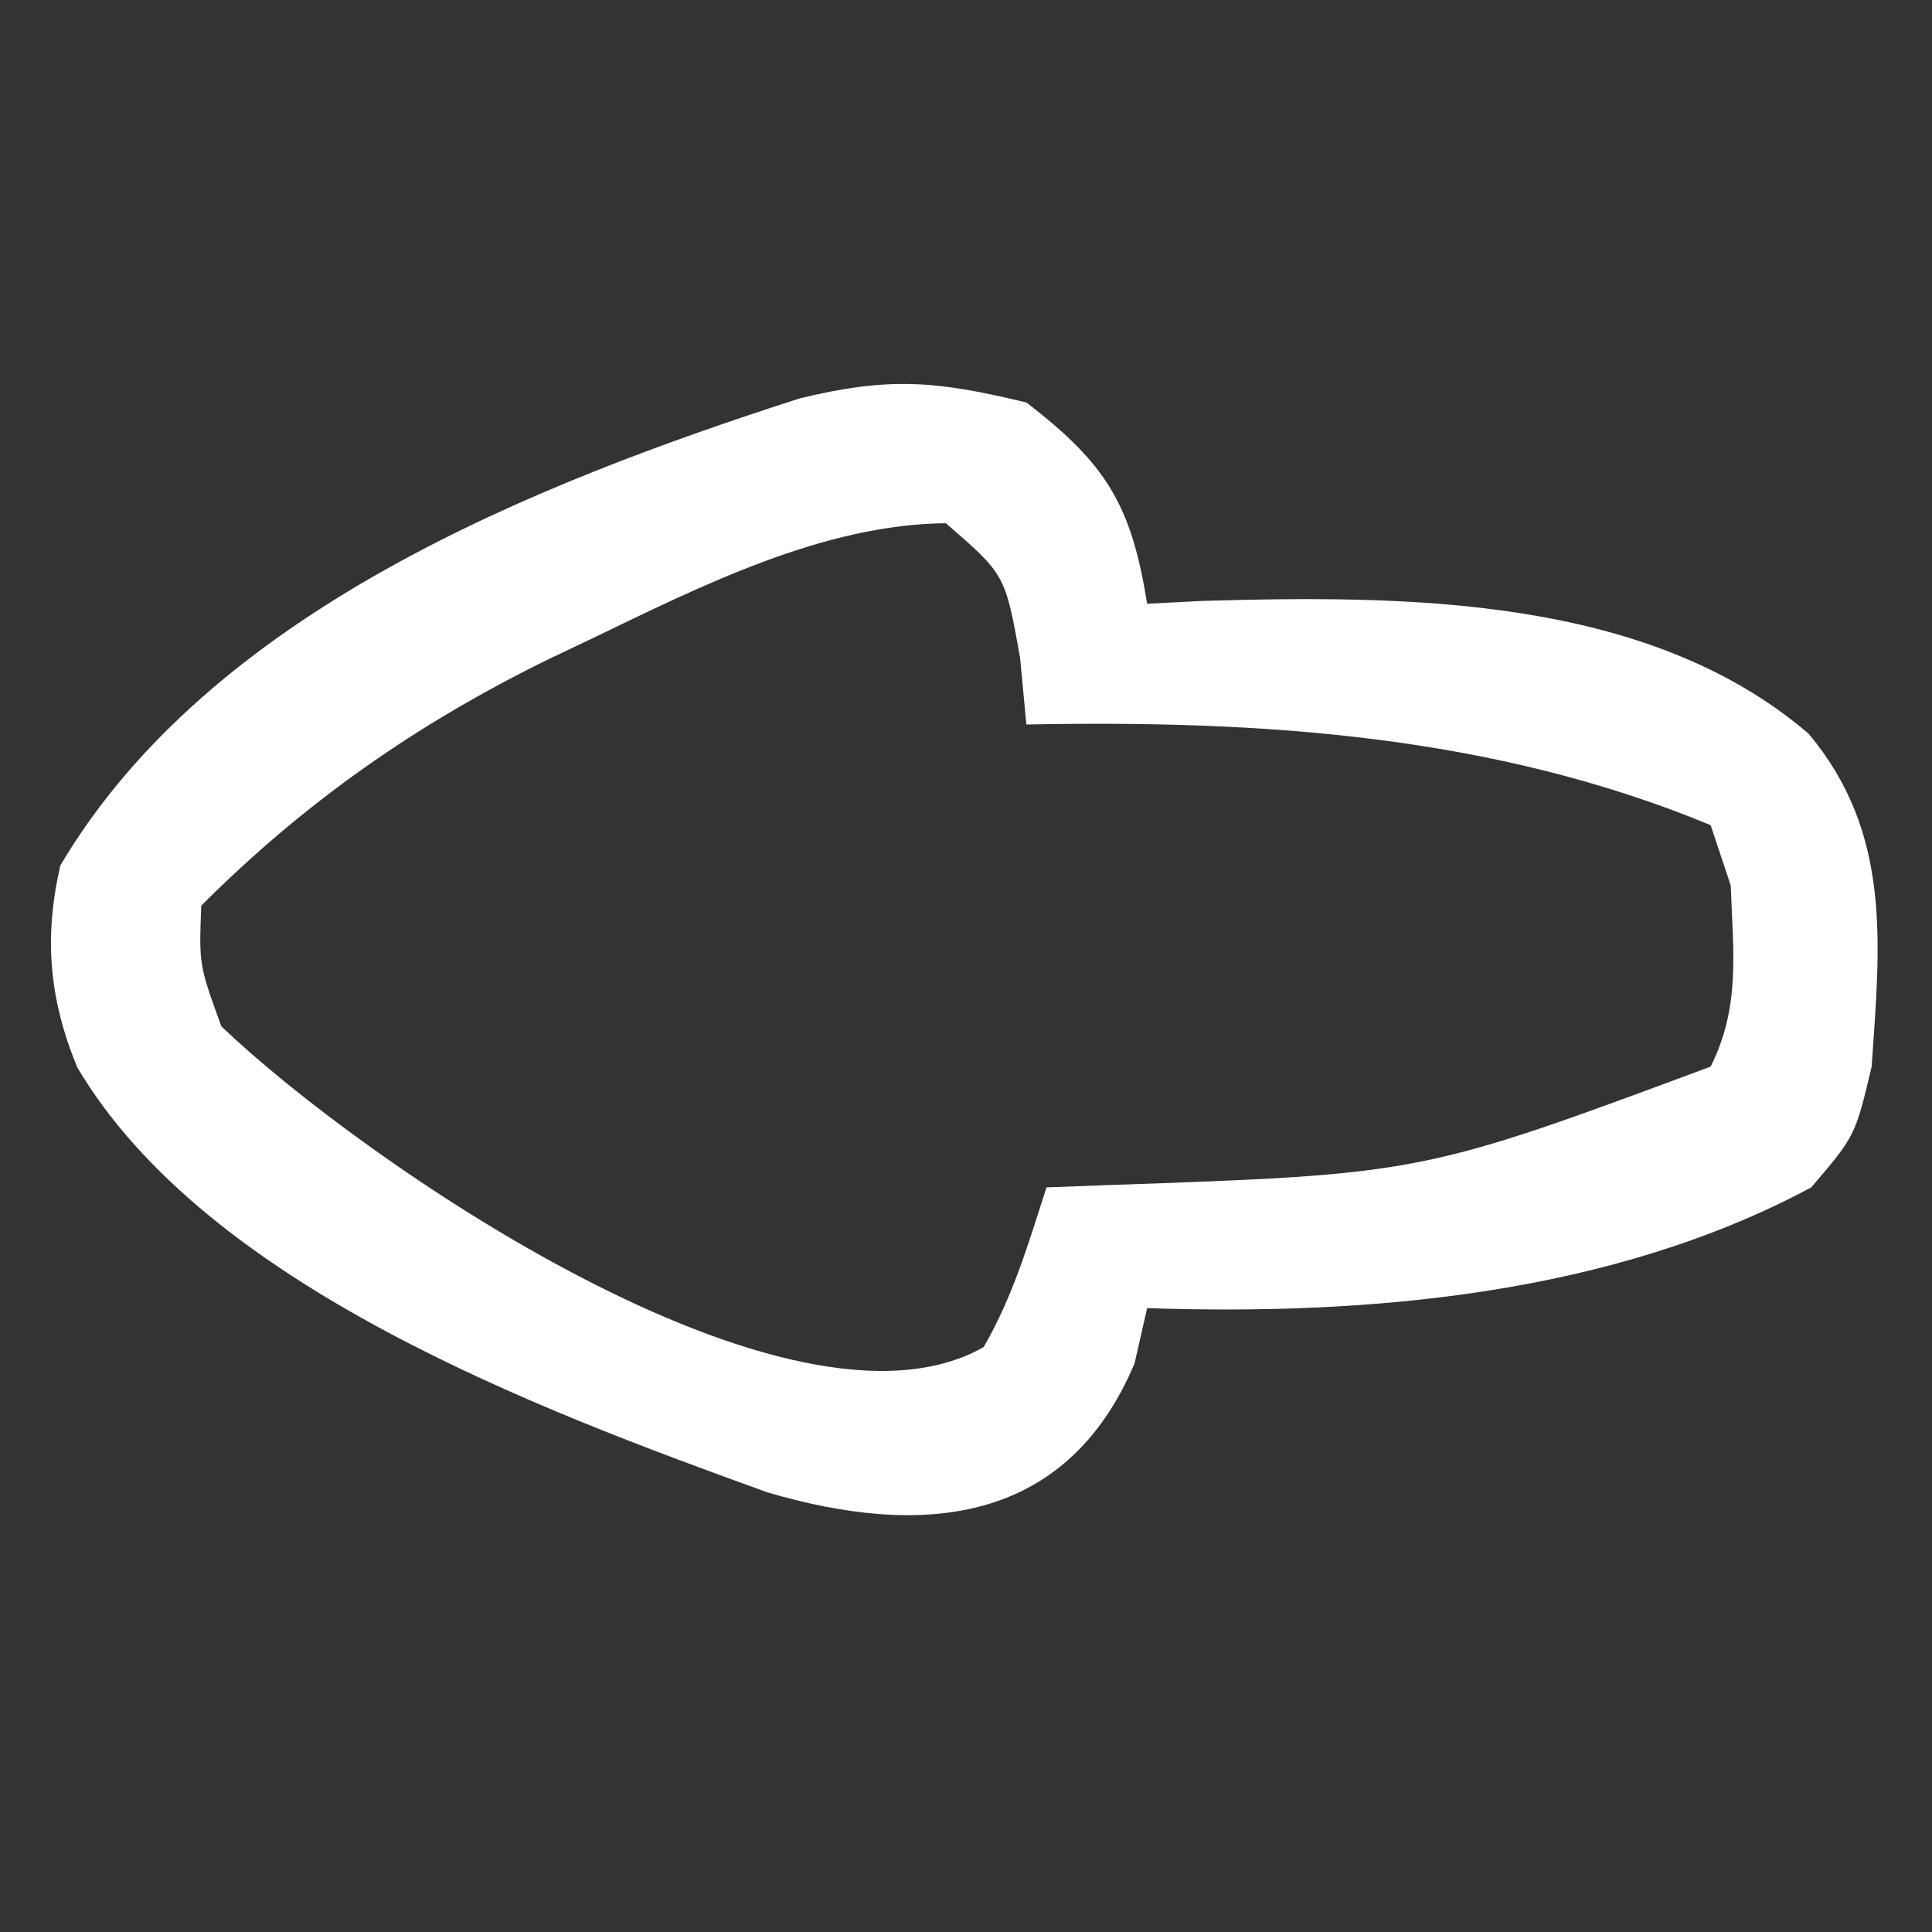 <svg width="96" height="96" viewBox="0 0 96 96" fill="none" xmlns="http://www.w3.org/2000/svg">
<rect x="0" y="0" width="96" height="96" fill="#333333" stroke="none"/>
<path d="M38.125 74.152C26.787 70.053 10.263 63.901 3.836 53.031C2.431 49.617 2.179 46.551 3 43C10.447 30.43 26.432 24.086 39.731 19.797C44.188 18.711 46.535 18.92 51 20C54.997 23.061 56.224 25.133 57 30C57.909 29.954 58.818 29.907 59.754 29.859C69.817 29.57 81.854 29.59 89.867 36.457C94 41.384 93.431 46.864 93 53C92.188 56.438 92.188 56.438 90 59C80.088 64.318 68.065 65.375 57 65C56.794 65.907 56.588 66.815 56.375 67.75C52.944 75.861 45.678 76.379 38.125 74.152ZM48.875 66.938C50.341 64.413 51.105 61.772 52 59C53.004 58.963 54.008 58.925 55.043 58.887C70.62 58.346 70.62 58.346 85 53C86.495 50.01 86.116 47.3 86 44C85.67 43.01 85.34 42.02 85 41C74.137 36.506 62.607 35.777 51 36C50.846 34.36 50.846 34.36 50.688 32.688C49.949 28.553 49.949 28.553 47 26C40.946 26.046 34.861 29.103 29.5 31.688C28.396 32.213 28.396 32.213 27.27 32.749C20.725 35.956 15.16 39.84 10 45C9.888 47.944 9.888 47.944 11 51C17.961 57.657 39.266 72.383 48.875 66.938Z" fill="white"/>
</svg>
